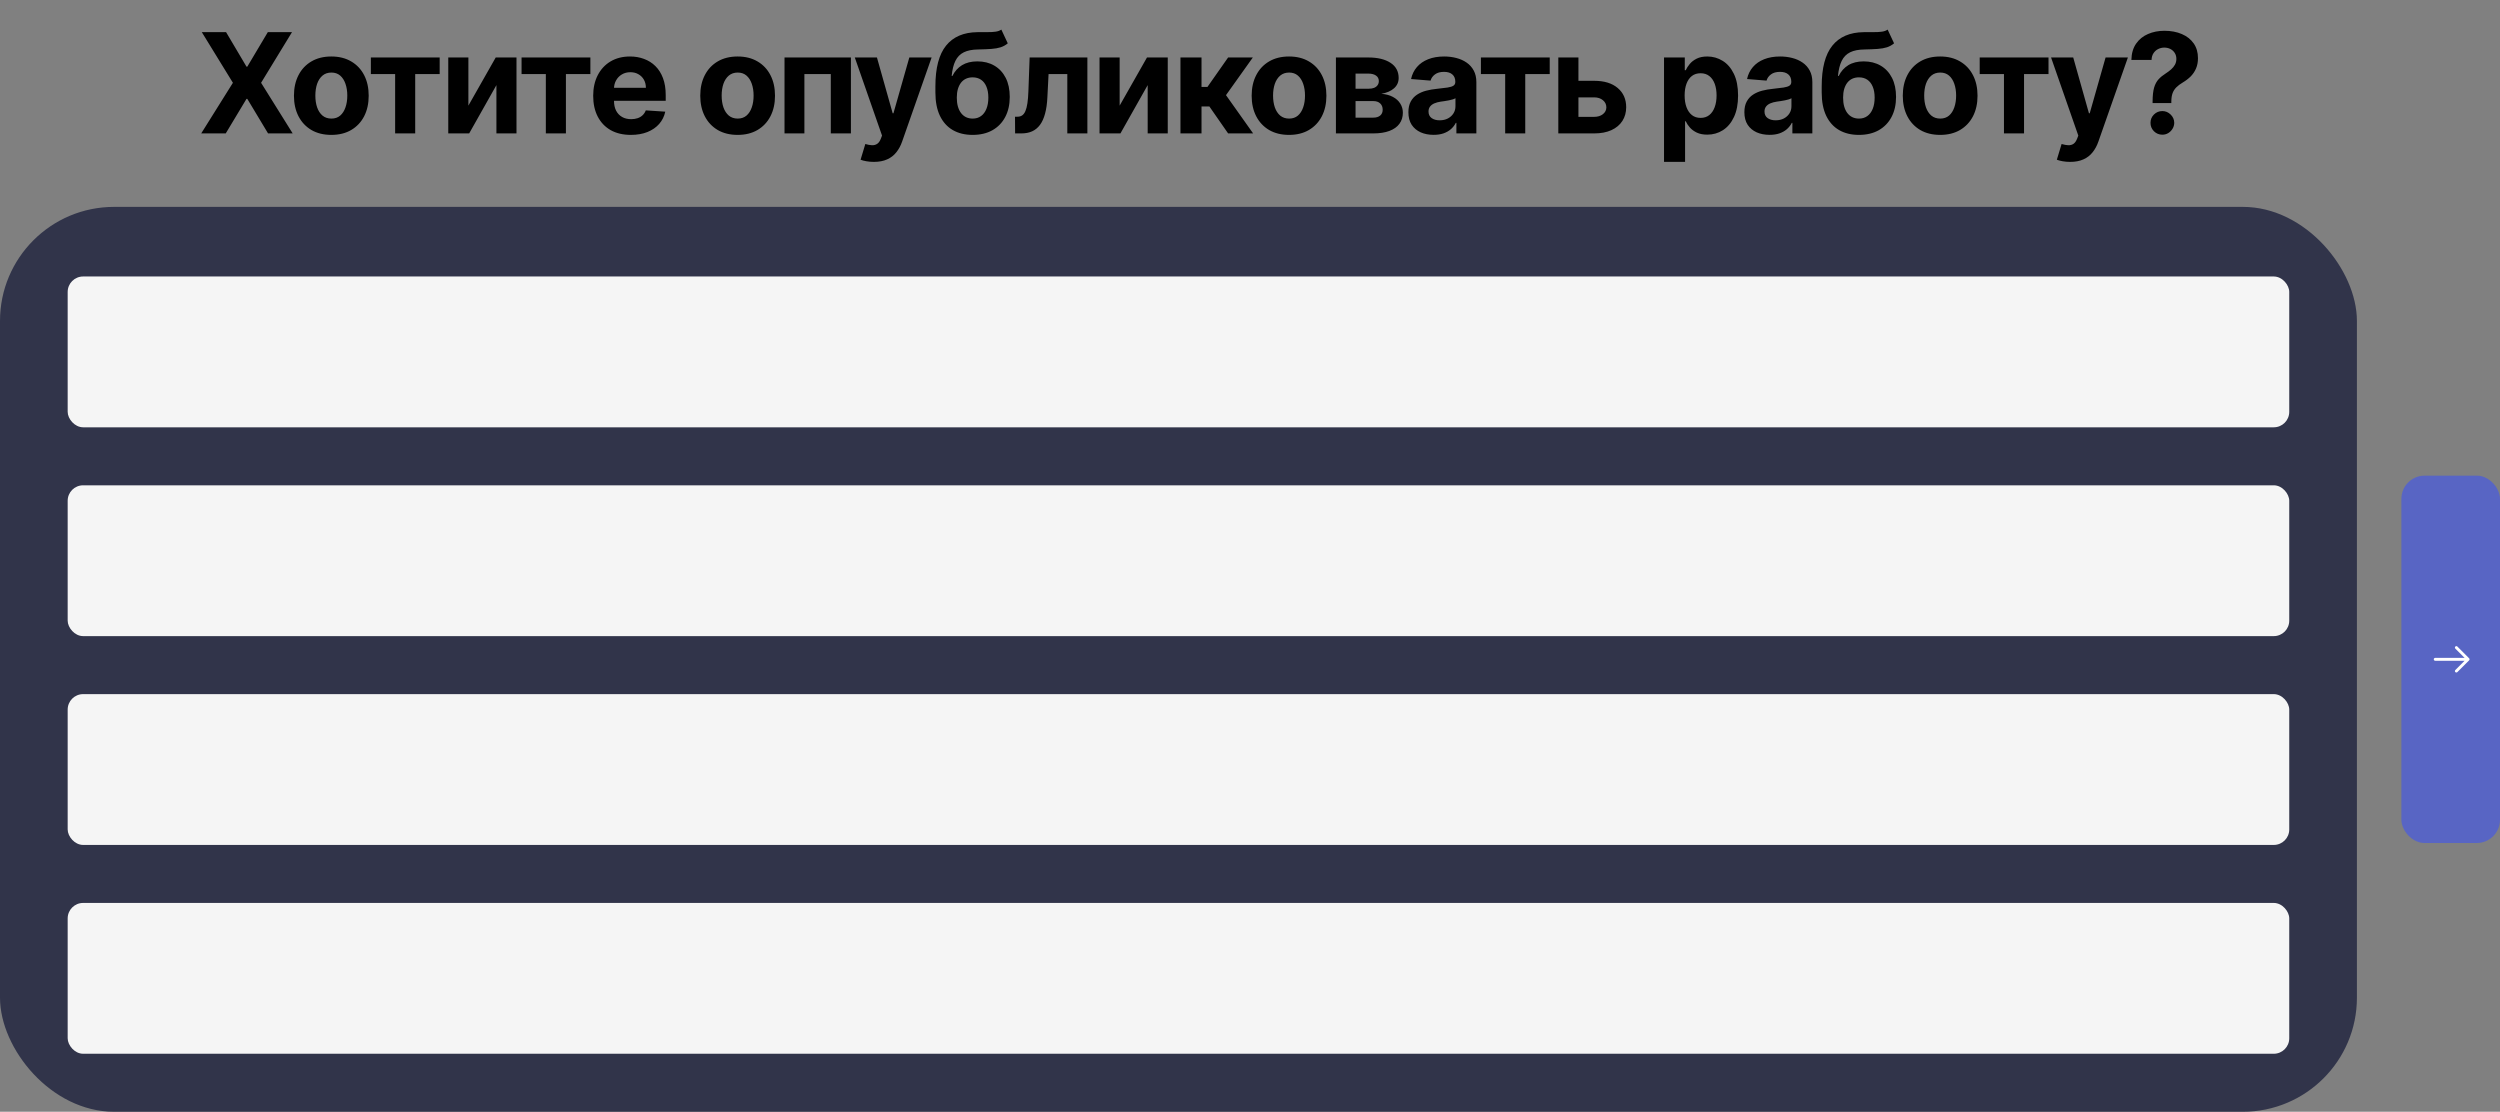 <svg width="1293" height="575" viewBox="0 0 1293 575" fill="none" xmlns="http://www.w3.org/2000/svg">
<rect x="0" y="0" width="1293" height="575" fill="#808080" stroke="none"/>
<rect y="107" width="1219" height="468" rx="59" fill="#31344A"/>
<rect x="35" y="251" width="1149" height="78" rx="8" fill="#F5F5F5"/>
<rect x="35" y="359" width="1149" height="78" rx="8" fill="#F5F5F5"/>
<rect x="35" y="467" width="1149" height="78" rx="8" fill="#F5F5F5"/>
<rect x="35" y="143" width="1149" height="78" rx="8" fill="#F5F5F5"/>
<path d="M116.932 16.636L127.491 34.483H127.901L138.511 16.636H151.014L135.034 42.818L151.372 69H138.639L127.901 51.128H127.491L116.753 69H104.071L120.46 42.818L104.378 16.636H116.932ZM171.361 69.767C167.389 69.767 163.954 68.923 161.057 67.236C158.176 65.531 155.952 63.162 154.383 60.128C152.815 57.077 152.031 53.54 152.031 49.517C152.031 45.46 152.815 41.915 154.383 38.881C155.952 35.83 158.176 33.46 161.057 31.773C163.954 30.068 167.389 29.216 171.361 29.216C175.332 29.216 178.758 30.068 181.639 31.773C184.537 33.46 186.77 35.83 188.338 38.881C189.906 41.915 190.69 45.46 190.69 49.517C190.69 53.54 189.906 57.077 188.338 60.128C186.77 63.162 184.537 65.531 181.639 67.236C178.758 68.923 175.332 69.767 171.361 69.767ZM171.412 61.33C173.219 61.33 174.727 60.818 175.937 59.795C177.148 58.756 178.059 57.341 178.673 55.551C179.304 53.761 179.619 51.724 179.619 49.44C179.619 47.156 179.304 45.119 178.673 43.33C178.059 41.54 177.148 40.125 175.937 39.085C174.727 38.045 173.219 37.526 171.412 37.526C169.588 37.526 168.054 38.045 166.809 39.085C165.582 40.125 164.653 41.54 164.023 43.33C163.409 45.119 163.102 47.156 163.102 49.44C163.102 51.724 163.409 53.761 164.023 55.551C164.653 57.341 165.582 58.756 166.809 59.795C168.054 60.818 169.588 61.33 171.412 61.33ZM191.809 38.293V29.727H227.4V38.293H214.744V69H204.363V38.293H191.809ZM242.249 54.631L256.389 29.727H267.127V69H256.747V44.02L242.658 69H231.843V29.727H242.249V54.631ZM269.755 38.293V29.727H305.346V38.293H292.69V69H282.309V38.293H269.755ZM326.28 69.767C322.24 69.767 318.763 68.949 315.848 67.312C312.951 65.659 310.718 63.324 309.15 60.307C307.581 57.273 306.797 53.685 306.797 49.543C306.797 45.503 307.581 41.957 309.15 38.906C310.718 35.855 312.925 33.477 315.772 31.773C318.635 30.068 321.993 29.216 325.846 29.216C328.437 29.216 330.848 29.634 333.081 30.469C335.331 31.287 337.292 32.523 338.962 34.176C340.65 35.83 341.962 37.909 342.9 40.415C343.837 42.903 344.306 45.818 344.306 49.159V52.151H311.144V45.401H334.053C334.053 43.832 333.712 42.443 333.03 41.233C332.348 40.023 331.402 39.077 330.192 38.395C328.999 37.696 327.61 37.347 326.025 37.347C324.371 37.347 322.905 37.73 321.627 38.497C320.365 39.247 319.377 40.261 318.661 41.54C317.945 42.801 317.579 44.207 317.562 45.758V52.176C317.562 54.119 317.919 55.798 318.635 57.213C319.368 58.628 320.4 59.719 321.729 60.486C323.059 61.253 324.635 61.636 326.459 61.636C327.669 61.636 328.777 61.466 329.783 61.125C330.789 60.784 331.65 60.273 332.365 59.591C333.081 58.909 333.627 58.074 334.002 57.085L344.076 57.75C343.564 60.17 342.516 62.284 340.931 64.091C339.363 65.881 337.334 67.278 334.846 68.284C332.374 69.273 329.519 69.767 326.28 69.767ZM381.502 69.767C377.531 69.767 374.096 68.923 371.198 67.236C368.318 65.531 366.093 63.162 364.525 60.128C362.957 57.077 362.173 53.54 362.173 49.517C362.173 45.46 362.957 41.915 364.525 38.881C366.093 35.83 368.318 33.46 371.198 31.773C374.096 30.068 377.531 29.216 381.502 29.216C385.474 29.216 388.9 30.068 391.781 31.773C394.678 33.46 396.911 35.83 398.479 38.881C400.048 41.915 400.832 45.46 400.832 49.517C400.832 53.54 400.048 57.077 398.479 60.128C396.911 63.162 394.678 65.531 391.781 67.236C388.9 68.923 385.474 69.767 381.502 69.767ZM381.553 61.33C383.36 61.33 384.869 60.818 386.079 59.795C387.289 58.756 388.201 57.341 388.815 55.551C389.445 53.761 389.761 51.724 389.761 49.44C389.761 47.156 389.445 45.119 388.815 43.33C388.201 41.54 387.289 40.125 386.079 39.085C384.869 38.045 383.36 37.526 381.553 37.526C379.729 37.526 378.195 38.045 376.951 39.085C375.724 40.125 374.795 41.54 374.164 43.33C373.55 45.119 373.244 47.156 373.244 49.44C373.244 51.724 373.55 53.761 374.164 55.551C374.795 57.341 375.724 58.756 376.951 59.795C378.195 60.818 379.729 61.33 381.553 61.33ZM405.754 69V29.727H440.092V69H429.686V38.293H416.033V69H405.754ZM451.944 83.727C450.563 83.727 449.267 83.617 448.057 83.395C446.864 83.19 445.875 82.926 445.091 82.602L447.546 74.472C448.824 74.864 449.975 75.077 450.997 75.111C452.037 75.145 452.932 74.906 453.682 74.395C454.449 73.883 455.071 73.014 455.549 71.787L456.188 70.125L442.1 29.727H453.554L461.685 58.568H462.094L470.301 29.727H481.833L466.569 73.244C465.836 75.358 464.838 77.199 463.577 78.767C462.333 80.352 460.756 81.571 458.847 82.423C456.938 83.293 454.637 83.727 451.944 83.727ZM517.897 15.307L521.221 22.415C520.113 23.335 518.886 24.017 517.539 24.46C516.193 24.886 514.582 25.168 512.707 25.304C510.849 25.44 508.582 25.534 505.906 25.585C502.872 25.619 500.4 26.105 498.491 27.043C496.582 27.98 495.133 29.454 494.144 31.466C493.156 33.46 492.508 36.068 492.201 39.29H492.585C493.761 36.886 495.414 35.028 497.545 33.716C499.693 32.403 502.343 31.747 505.497 31.747C508.837 31.747 511.761 32.48 514.266 33.946C516.789 35.412 518.749 37.517 520.147 40.261C521.545 43.006 522.244 46.295 522.244 50.131C522.244 54.119 521.46 57.588 519.891 60.537C518.34 63.469 516.133 65.744 513.269 67.364C510.406 68.966 506.997 69.767 503.042 69.767C499.07 69.767 495.644 68.932 492.764 67.261C489.9 65.591 487.684 63.128 486.116 59.872C484.565 56.617 483.789 52.611 483.789 47.855V44.633C483.789 35.173 485.63 28.159 489.312 23.591C492.994 19.023 498.406 16.704 505.548 16.636C507.491 16.602 509.247 16.594 510.815 16.611C512.383 16.628 513.755 16.551 514.931 16.381C516.124 16.21 517.113 15.852 517.897 15.307ZM503.093 61.33C504.764 61.33 506.195 60.895 507.389 60.026C508.599 59.156 509.528 57.912 510.176 56.293C510.84 54.673 511.173 52.739 511.173 50.489C511.173 48.256 510.84 46.364 510.176 44.812C509.528 43.244 508.599 42.051 507.389 41.233C506.178 40.415 504.73 40.006 503.042 40.006C501.781 40.006 500.647 40.236 499.641 40.696C498.636 41.156 497.775 41.838 497.059 42.742C496.36 43.628 495.815 44.727 495.423 46.04C495.048 47.335 494.86 48.818 494.86 50.489C494.86 53.847 495.585 56.497 497.034 58.44C498.499 60.367 500.519 61.33 503.093 61.33ZM525.012 69L524.961 60.358H526.265C527.185 60.358 527.978 60.136 528.643 59.693C529.325 59.233 529.887 58.492 530.33 57.469C530.773 56.446 531.123 55.091 531.378 53.403C531.634 51.699 531.805 49.602 531.89 47.114L532.529 29.727H562.393V69H552.012V38.293H542.322L541.708 50.284C541.555 53.574 541.154 56.403 540.506 58.773C539.876 61.142 538.998 63.085 537.873 64.602C536.748 66.102 535.393 67.21 533.807 67.926C532.222 68.642 530.381 69 528.285 69H525.012ZM579.083 54.631L593.222 29.727H603.961V69H593.58V44.02L579.492 69H568.677V29.727H579.083V54.631ZM610.532 69V29.727H621.424V44.966H624.492L635.18 29.727H647.964L634.081 49.21L648.117 69H635.18L625.49 55.065H621.424V69H610.532ZM666.687 69.767C662.715 69.767 659.281 68.923 656.383 67.236C653.502 65.531 651.278 63.162 649.71 60.128C648.141 57.077 647.357 53.54 647.357 49.517C647.357 45.46 648.141 41.915 649.71 38.881C651.278 35.83 653.502 33.46 656.383 31.773C659.281 30.068 662.715 29.216 666.687 29.216C670.658 29.216 674.085 30.068 676.965 31.773C679.863 33.46 682.096 35.83 683.664 38.881C685.232 41.915 686.016 45.46 686.016 49.517C686.016 53.54 685.232 57.077 683.664 60.128C682.096 63.162 679.863 65.531 676.965 67.236C674.085 68.923 670.658 69.767 666.687 69.767ZM666.738 61.33C668.545 61.33 670.053 60.818 671.264 59.795C672.474 58.756 673.386 57.341 673.999 55.551C674.63 53.761 674.945 51.724 674.945 49.44C674.945 47.156 674.63 45.119 673.999 43.33C673.386 41.54 672.474 40.125 671.264 39.085C670.053 38.045 668.545 37.526 666.738 37.526C664.914 37.526 663.38 38.045 662.136 39.085C660.908 40.125 659.979 41.54 659.349 43.33C658.735 45.119 658.428 47.156 658.428 49.44C658.428 51.724 658.735 53.761 659.349 55.551C659.979 57.341 660.908 58.756 662.136 59.795C663.38 60.818 664.914 61.33 666.738 61.33ZM690.939 69V29.727H707.686C712.527 29.727 716.354 30.648 719.166 32.489C721.979 34.33 723.385 36.946 723.385 40.338C723.385 42.469 722.592 44.242 721.007 45.656C719.422 47.071 717.223 48.026 714.41 48.52C716.763 48.69 718.765 49.227 720.419 50.131C722.089 51.017 723.359 52.168 724.229 53.582C725.115 54.997 725.558 56.565 725.558 58.287C725.558 60.52 724.961 62.438 723.768 64.04C722.592 65.642 720.862 66.869 718.578 67.722C716.311 68.574 713.541 69 710.268 69H690.939ZM701.089 60.844H710.268C711.785 60.844 712.97 60.486 713.822 59.77C714.692 59.037 715.126 58.04 715.126 56.778C715.126 55.381 714.692 54.281 713.822 53.48C712.97 52.679 711.785 52.278 710.268 52.278H701.089V60.844ZM701.089 45.886H707.916C709.007 45.886 709.936 45.733 710.703 45.426C711.487 45.102 712.084 44.642 712.493 44.045C712.919 43.449 713.132 42.742 713.132 41.923C713.132 40.713 712.646 39.767 711.675 39.085C710.703 38.403 709.373 38.062 707.686 38.062H701.089V45.886ZM741.462 69.742C738.956 69.742 736.723 69.307 734.763 68.438C732.803 67.551 731.252 66.247 730.11 64.526C728.985 62.787 728.422 60.622 728.422 58.031C728.422 55.849 728.823 54.017 729.624 52.534C730.425 51.051 731.516 49.858 732.897 48.955C734.277 48.051 735.846 47.369 737.601 46.909C739.374 46.449 741.232 46.125 743.175 45.938C745.459 45.699 747.3 45.477 748.698 45.273C750.096 45.051 751.11 44.727 751.74 44.301C752.371 43.875 752.686 43.244 752.686 42.409V42.256C752.686 40.636 752.175 39.383 751.152 38.497C750.147 37.611 748.715 37.168 746.857 37.168C744.897 37.168 743.337 37.602 742.178 38.472C741.019 39.324 740.252 40.398 739.877 41.693L729.803 40.875C730.314 38.489 731.32 36.426 732.82 34.688C734.32 32.932 736.255 31.585 738.624 30.648C741.01 29.693 743.772 29.216 746.908 29.216C749.09 29.216 751.178 29.472 753.172 29.983C755.184 30.494 756.965 31.287 758.516 32.361C760.084 33.435 761.32 34.815 762.223 36.503C763.127 38.173 763.578 40.176 763.578 42.511V69H753.249V63.554H752.942C752.311 64.781 751.468 65.864 750.411 66.801C749.354 67.722 748.084 68.446 746.601 68.974C745.118 69.486 743.405 69.742 741.462 69.742ZM744.581 62.224C746.184 62.224 747.598 61.909 748.826 61.278C750.053 60.631 751.016 59.761 751.715 58.67C752.414 57.58 752.763 56.344 752.763 54.963V50.795C752.422 51.017 751.953 51.222 751.357 51.409C750.777 51.58 750.121 51.742 749.388 51.895C748.655 52.031 747.922 52.159 747.189 52.278C746.456 52.381 745.792 52.474 745.195 52.56C743.917 52.747 742.8 53.045 741.846 53.455C740.891 53.864 740.15 54.418 739.621 55.117C739.093 55.798 738.828 56.651 738.828 57.673C738.828 59.156 739.365 60.29 740.439 61.074C741.53 61.841 742.911 62.224 744.581 62.224ZM765.925 38.293V29.727H801.516V38.293H788.86V69H778.479V38.293H765.925ZM812.785 41.795H824.521C829.72 41.795 833.777 43.04 836.692 45.528C839.607 48 841.064 51.307 841.064 55.449C841.064 58.142 840.408 60.511 839.095 62.557C837.783 64.585 835.891 66.171 833.419 67.312C830.947 68.438 827.982 69 824.521 69H805.959V29.727H816.365V60.435H824.521C826.345 60.435 827.845 59.974 829.021 59.054C830.197 58.133 830.794 56.957 830.811 55.526C830.794 54.008 830.197 52.773 829.021 51.818C827.845 50.847 826.345 50.361 824.521 50.361H812.785V41.795ZM860.631 83.727V29.727H871.37V36.324H871.855C872.333 35.267 873.023 34.193 873.926 33.102C874.847 31.994 876.04 31.074 877.506 30.341C878.989 29.591 880.83 29.216 883.029 29.216C885.892 29.216 888.534 29.966 890.955 31.466C893.375 32.949 895.31 35.19 896.759 38.19C898.208 41.173 898.932 44.915 898.932 49.415C898.932 53.795 898.225 57.494 896.81 60.511C895.412 63.511 893.503 65.787 891.083 67.338C888.679 68.872 885.986 69.639 883.003 69.639C880.889 69.639 879.091 69.29 877.608 68.591C876.142 67.892 874.941 67.014 874.003 65.957C873.066 64.883 872.35 63.801 871.855 62.71H871.523V83.727H860.631ZM871.293 49.364C871.293 51.699 871.617 53.736 872.264 55.474C872.912 57.213 873.85 58.568 875.077 59.54C876.304 60.494 877.796 60.972 879.551 60.972C881.324 60.972 882.824 60.486 884.051 59.514C885.279 58.526 886.208 57.162 886.838 55.423C887.486 53.668 887.81 51.648 887.81 49.364C887.81 47.097 887.495 45.102 886.864 43.381C886.233 41.659 885.304 40.312 884.077 39.341C882.85 38.369 881.341 37.883 879.551 37.883C877.779 37.883 876.279 38.352 875.051 39.29C873.841 40.227 872.912 41.557 872.264 43.278C871.617 45 871.293 47.028 871.293 49.364ZM915.232 69.742C912.727 69.742 910.494 69.307 908.533 68.438C906.573 67.551 905.022 66.247 903.88 64.526C902.755 62.787 902.193 60.622 902.193 58.031C902.193 55.849 902.593 54.017 903.394 52.534C904.195 51.051 905.286 49.858 906.667 48.955C908.048 48.051 909.616 47.369 911.372 46.909C913.144 46.449 915.002 46.125 916.945 45.938C919.23 45.699 921.07 45.477 922.468 45.273C923.866 45.051 924.88 44.727 925.511 44.301C926.141 43.875 926.457 43.244 926.457 42.409V42.256C926.457 40.636 925.945 39.383 924.923 38.497C923.917 37.611 922.485 37.168 920.627 37.168C918.667 37.168 917.107 37.602 915.948 38.472C914.789 39.324 914.022 40.398 913.647 41.693L903.573 40.875C904.085 38.489 905.09 36.426 906.59 34.688C908.09 32.932 910.025 31.585 912.394 30.648C914.781 29.693 917.542 29.216 920.678 29.216C922.86 29.216 924.948 29.472 926.943 29.983C928.954 30.494 930.735 31.287 932.286 32.361C933.855 33.435 935.09 34.815 935.994 36.503C936.897 38.173 937.349 40.176 937.349 42.511V69H927.019V63.554H926.712C926.082 64.781 925.238 65.864 924.181 66.801C923.124 67.722 921.855 68.446 920.372 68.974C918.889 69.486 917.176 69.742 915.232 69.742ZM918.352 62.224C919.954 62.224 921.369 61.909 922.596 61.278C923.823 60.631 924.786 59.761 925.485 58.67C926.184 57.58 926.533 56.344 926.533 54.963V50.795C926.193 51.017 925.724 51.222 925.127 51.409C924.548 51.58 923.891 51.742 923.158 51.895C922.426 52.031 921.693 52.159 920.96 52.278C920.227 52.381 919.562 52.474 918.965 52.56C917.687 52.747 916.57 53.045 915.616 53.455C914.661 53.864 913.92 54.418 913.391 55.117C912.863 55.798 912.599 56.651 912.599 57.673C912.599 59.156 913.136 60.29 914.21 61.074C915.301 61.841 916.681 62.224 918.352 62.224ZM976.29 15.307L979.614 22.415C978.506 23.335 977.278 24.017 975.932 24.46C974.585 24.886 972.974 25.168 971.099 25.304C969.241 25.44 966.974 25.534 964.298 25.585C961.264 25.619 958.792 26.105 956.883 27.043C954.974 27.98 953.525 29.454 952.537 31.466C951.548 33.46 950.9 36.068 950.594 39.29H950.977C952.153 36.886 953.807 35.028 955.937 33.716C958.085 32.403 960.736 31.747 963.889 31.747C967.23 31.747 970.153 32.48 972.659 33.946C975.182 35.412 977.142 37.517 978.54 40.261C979.937 43.006 980.636 46.295 980.636 50.131C980.636 54.119 979.852 57.588 978.284 60.537C976.733 63.469 974.525 65.744 971.662 67.364C968.798 68.966 965.389 69.767 961.435 69.767C957.463 69.767 954.037 68.932 951.156 67.261C948.292 65.591 946.077 63.128 944.508 59.872C942.957 56.617 942.182 52.611 942.182 47.855V44.633C942.182 35.173 944.023 28.159 947.704 23.591C951.386 19.023 956.798 16.704 963.94 16.636C965.883 16.602 967.639 16.594 969.207 16.611C970.775 16.628 972.148 16.551 973.324 16.381C974.517 16.21 975.506 15.852 976.29 15.307ZM961.486 61.33C963.156 61.33 964.588 60.895 965.781 60.026C966.991 59.156 967.92 57.912 968.568 56.293C969.233 54.673 969.565 52.739 969.565 50.489C969.565 48.256 969.233 46.364 968.568 44.812C967.92 43.244 966.991 42.051 965.781 41.233C964.571 40.415 963.122 40.006 961.435 40.006C960.173 40.006 959.04 40.236 958.034 40.696C957.028 41.156 956.167 41.838 955.452 42.742C954.753 43.628 954.207 44.727 953.815 46.04C953.44 47.335 953.253 48.818 953.253 50.489C953.253 53.847 953.977 56.497 955.426 58.44C956.892 60.367 958.912 61.33 961.486 61.33ZM1003.45 69.767C999.478 69.767 996.044 68.923 993.146 67.236C990.265 65.531 988.041 63.162 986.473 60.128C984.905 57.077 984.12 53.54 984.12 49.517C984.12 45.46 984.905 41.915 986.473 38.881C988.041 35.83 990.265 33.46 993.146 31.773C996.044 30.068 999.478 29.216 1003.45 29.216C1007.42 29.216 1010.85 30.068 1013.73 31.773C1016.63 33.46 1018.86 35.83 1020.43 38.881C1022 41.915 1022.78 45.46 1022.78 49.517C1022.78 53.54 1022 57.077 1020.43 60.128C1018.86 63.162 1016.63 65.531 1013.73 67.236C1010.85 68.923 1007.42 69.767 1003.45 69.767ZM1003.5 61.33C1005.31 61.33 1006.82 60.818 1008.03 59.795C1009.24 58.756 1010.15 57.341 1010.76 55.551C1011.39 53.761 1011.71 51.724 1011.71 49.44C1011.71 47.156 1011.39 45.119 1010.76 43.33C1010.15 41.54 1009.24 40.125 1008.03 39.085C1006.82 38.045 1005.31 37.526 1003.5 37.526C1001.68 37.526 1000.14 38.045 998.899 39.085C997.672 40.125 996.743 41.54 996.112 43.33C995.498 45.119 995.191 47.156 995.191 49.44C995.191 51.724 995.498 53.761 996.112 55.551C996.743 57.341 997.672 58.756 998.899 59.795C1000.14 60.818 1001.68 61.33 1003.5 61.33ZM1023.9 38.293V29.727H1059.49V38.293H1046.83V69H1036.45V38.293H1023.9ZM1070.66 83.727C1069.28 83.727 1067.98 83.617 1066.77 83.395C1065.58 83.19 1064.59 82.926 1063.8 82.602L1066.26 74.472C1067.54 74.864 1068.69 75.077 1069.71 75.111C1070.75 75.145 1071.65 74.906 1072.4 74.395C1073.16 73.883 1073.78 73.014 1074.26 71.787L1074.9 70.125L1060.81 29.727H1072.27L1080.4 58.568H1080.81L1089.01 29.727H1100.55L1085.28 73.244C1084.55 75.358 1083.55 77.199 1082.29 78.767C1081.05 80.352 1079.47 81.571 1077.56 82.423C1075.65 83.293 1073.35 83.727 1070.66 83.727ZM1113.32 53.301V52.432C1113.34 49.449 1113.6 47.071 1114.11 45.298C1114.64 43.526 1115.41 42.094 1116.41 41.003C1117.42 39.912 1118.63 38.923 1120.04 38.037C1121.1 37.355 1122.05 36.648 1122.88 35.915C1123.72 35.182 1124.38 34.372 1124.87 33.486C1125.37 32.582 1125.62 31.577 1125.62 30.469C1125.62 29.293 1125.34 28.261 1124.77 27.375C1124.21 26.489 1123.45 25.807 1122.5 25.329C1121.56 24.852 1120.52 24.614 1119.38 24.614C1118.27 24.614 1117.22 24.861 1116.23 25.355C1115.24 25.832 1114.43 26.548 1113.8 27.503C1113.17 28.44 1112.83 29.608 1112.78 31.006H1102.35C1102.43 27.597 1103.25 24.784 1104.8 22.568C1106.35 20.335 1108.41 18.673 1110.97 17.582C1113.52 16.474 1116.34 15.921 1119.43 15.921C1122.82 15.921 1125.82 16.483 1128.43 17.608C1131.04 18.716 1133.08 20.327 1134.57 22.44C1136.05 24.554 1136.79 27.102 1136.79 30.085C1136.79 32.08 1136.46 33.852 1135.79 35.403C1135.14 36.938 1134.23 38.301 1133.06 39.494C1131.88 40.67 1130.49 41.736 1128.89 42.69C1127.54 43.492 1126.43 44.327 1125.57 45.196C1124.71 46.065 1124.07 47.071 1123.65 48.213C1123.24 49.355 1123.03 50.761 1123.01 52.432V53.301H1113.32ZM1118.38 69.665C1116.68 69.665 1115.22 69.068 1114.01 67.875C1112.82 66.665 1112.23 65.216 1112.24 63.528C1112.23 61.858 1112.82 60.426 1114.01 59.233C1115.22 58.04 1116.68 57.443 1118.38 57.443C1120 57.443 1121.42 58.04 1122.65 59.233C1123.88 60.426 1124.5 61.858 1124.52 63.528C1124.5 64.653 1124.2 65.685 1123.62 66.622C1123.06 67.543 1122.32 68.284 1121.4 68.847C1120.48 69.392 1119.47 69.665 1118.38 69.665Z" fill="black"/>
<rect x="1242" y="246" width="51" height="190" rx="12" fill="#5865C4"/>
<path d="M1270.43 334.93L1276.5 341L1270.43 347.07M1259.5 341H1276.33" stroke="white" stroke-width="1.5" stroke-miterlimit="10" stroke-linecap="round" stroke-linejoin="round"/>
</svg>
